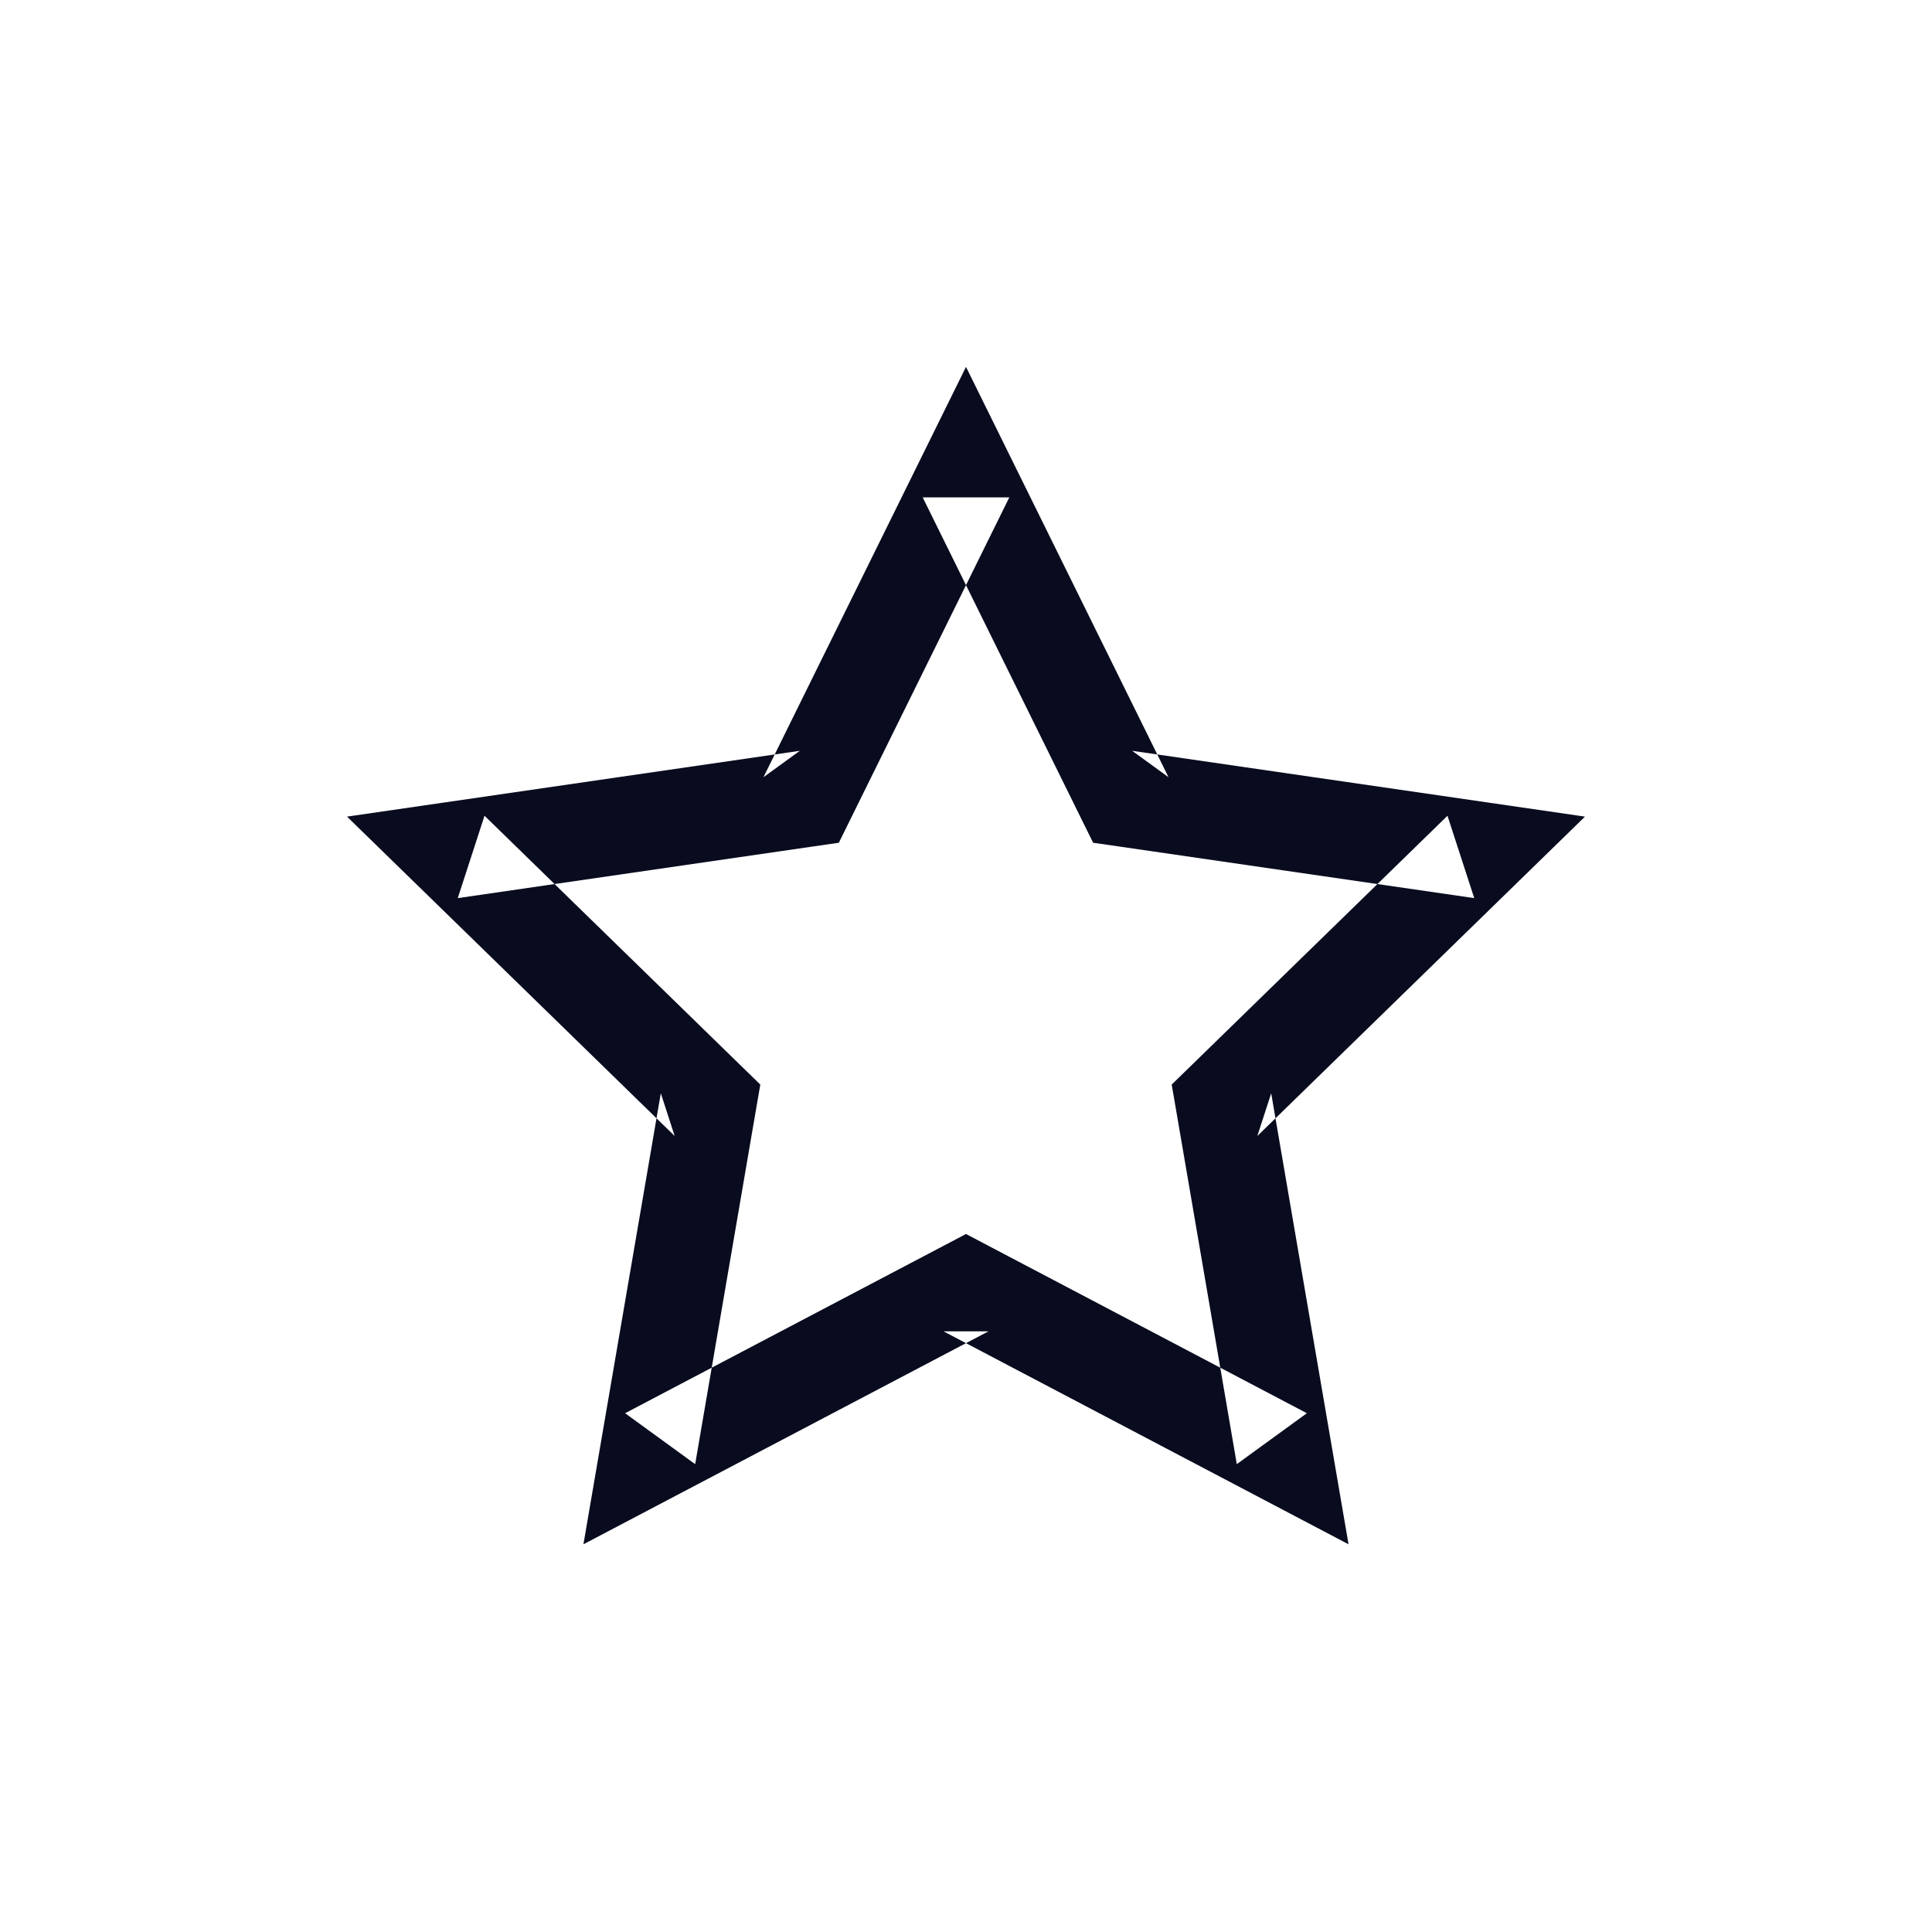 <?xml version="1.0" encoding="UTF-8" standalone="no"?>
<svg width="60px" height="60px" viewBox="0 0 60 60" version="1.1" xmlns="http://www.w3.org/2000/svg" xmlns:xlink="http://www.w3.org/1999/xlink" xmlns:sketch="http://www.bohemiancoding.com/sketch/ns">
    <!-- Generator: Sketch 3.1.1 (8761) - http://www.bohemiancoding.com/sketch -->
    <title>star</title>
    <desc>Created with Sketch.</desc>
    <defs></defs>
    <g id="Page-1" stroke="none" stroke-width="1" fill="none" fill-rule="evenodd" sketch:type="MSPage">
        <g id="star" sketch:type="MSArtboardGroup" fill="#090C1F">
            <path d="M45.784,27.892 L44.953,25.334 L36.953,33.132 L36.388,33.682 L36.522,34.459 L38.41,45.47 L40.586,43.889 L30.698,38.69 L30,38.323 L29.302,38.69 L19.413,43.889 L21.589,45.471 L23.478,34.46 L23.612,33.682 L23.047,33.132 L15.047,25.334 L14.216,27.892 L25.271,26.285 L26.051,26.172 L26.4,25.465 L31.345,15.447 L28.655,15.447 L33.599,25.465 L33.948,26.172 L34.728,26.285 L45.784,27.892 Z M36.289,24.137 L31.345,14.119 L30,11.394 L28.655,14.119 L23.71,24.137 L24.839,23.317 L13.784,24.924 L10.777,25.361 L12.953,27.482 L20.953,35.28 L20.522,33.952 L18.633,44.963 L18.119,47.959 L20.809,46.545 L30.698,41.346 L29.302,41.346 L39.19,46.545 L41.88,47.959 L41.366,44.964 L39.478,33.953 L39.047,35.28 L47.047,27.482 L49.223,25.361 L46.216,24.924 L35.16,23.317 L36.289,24.137 Z" id="Imported-Layers" sketch:type="MSShapeGroup"></path>
        </g>
    </g>
</svg>